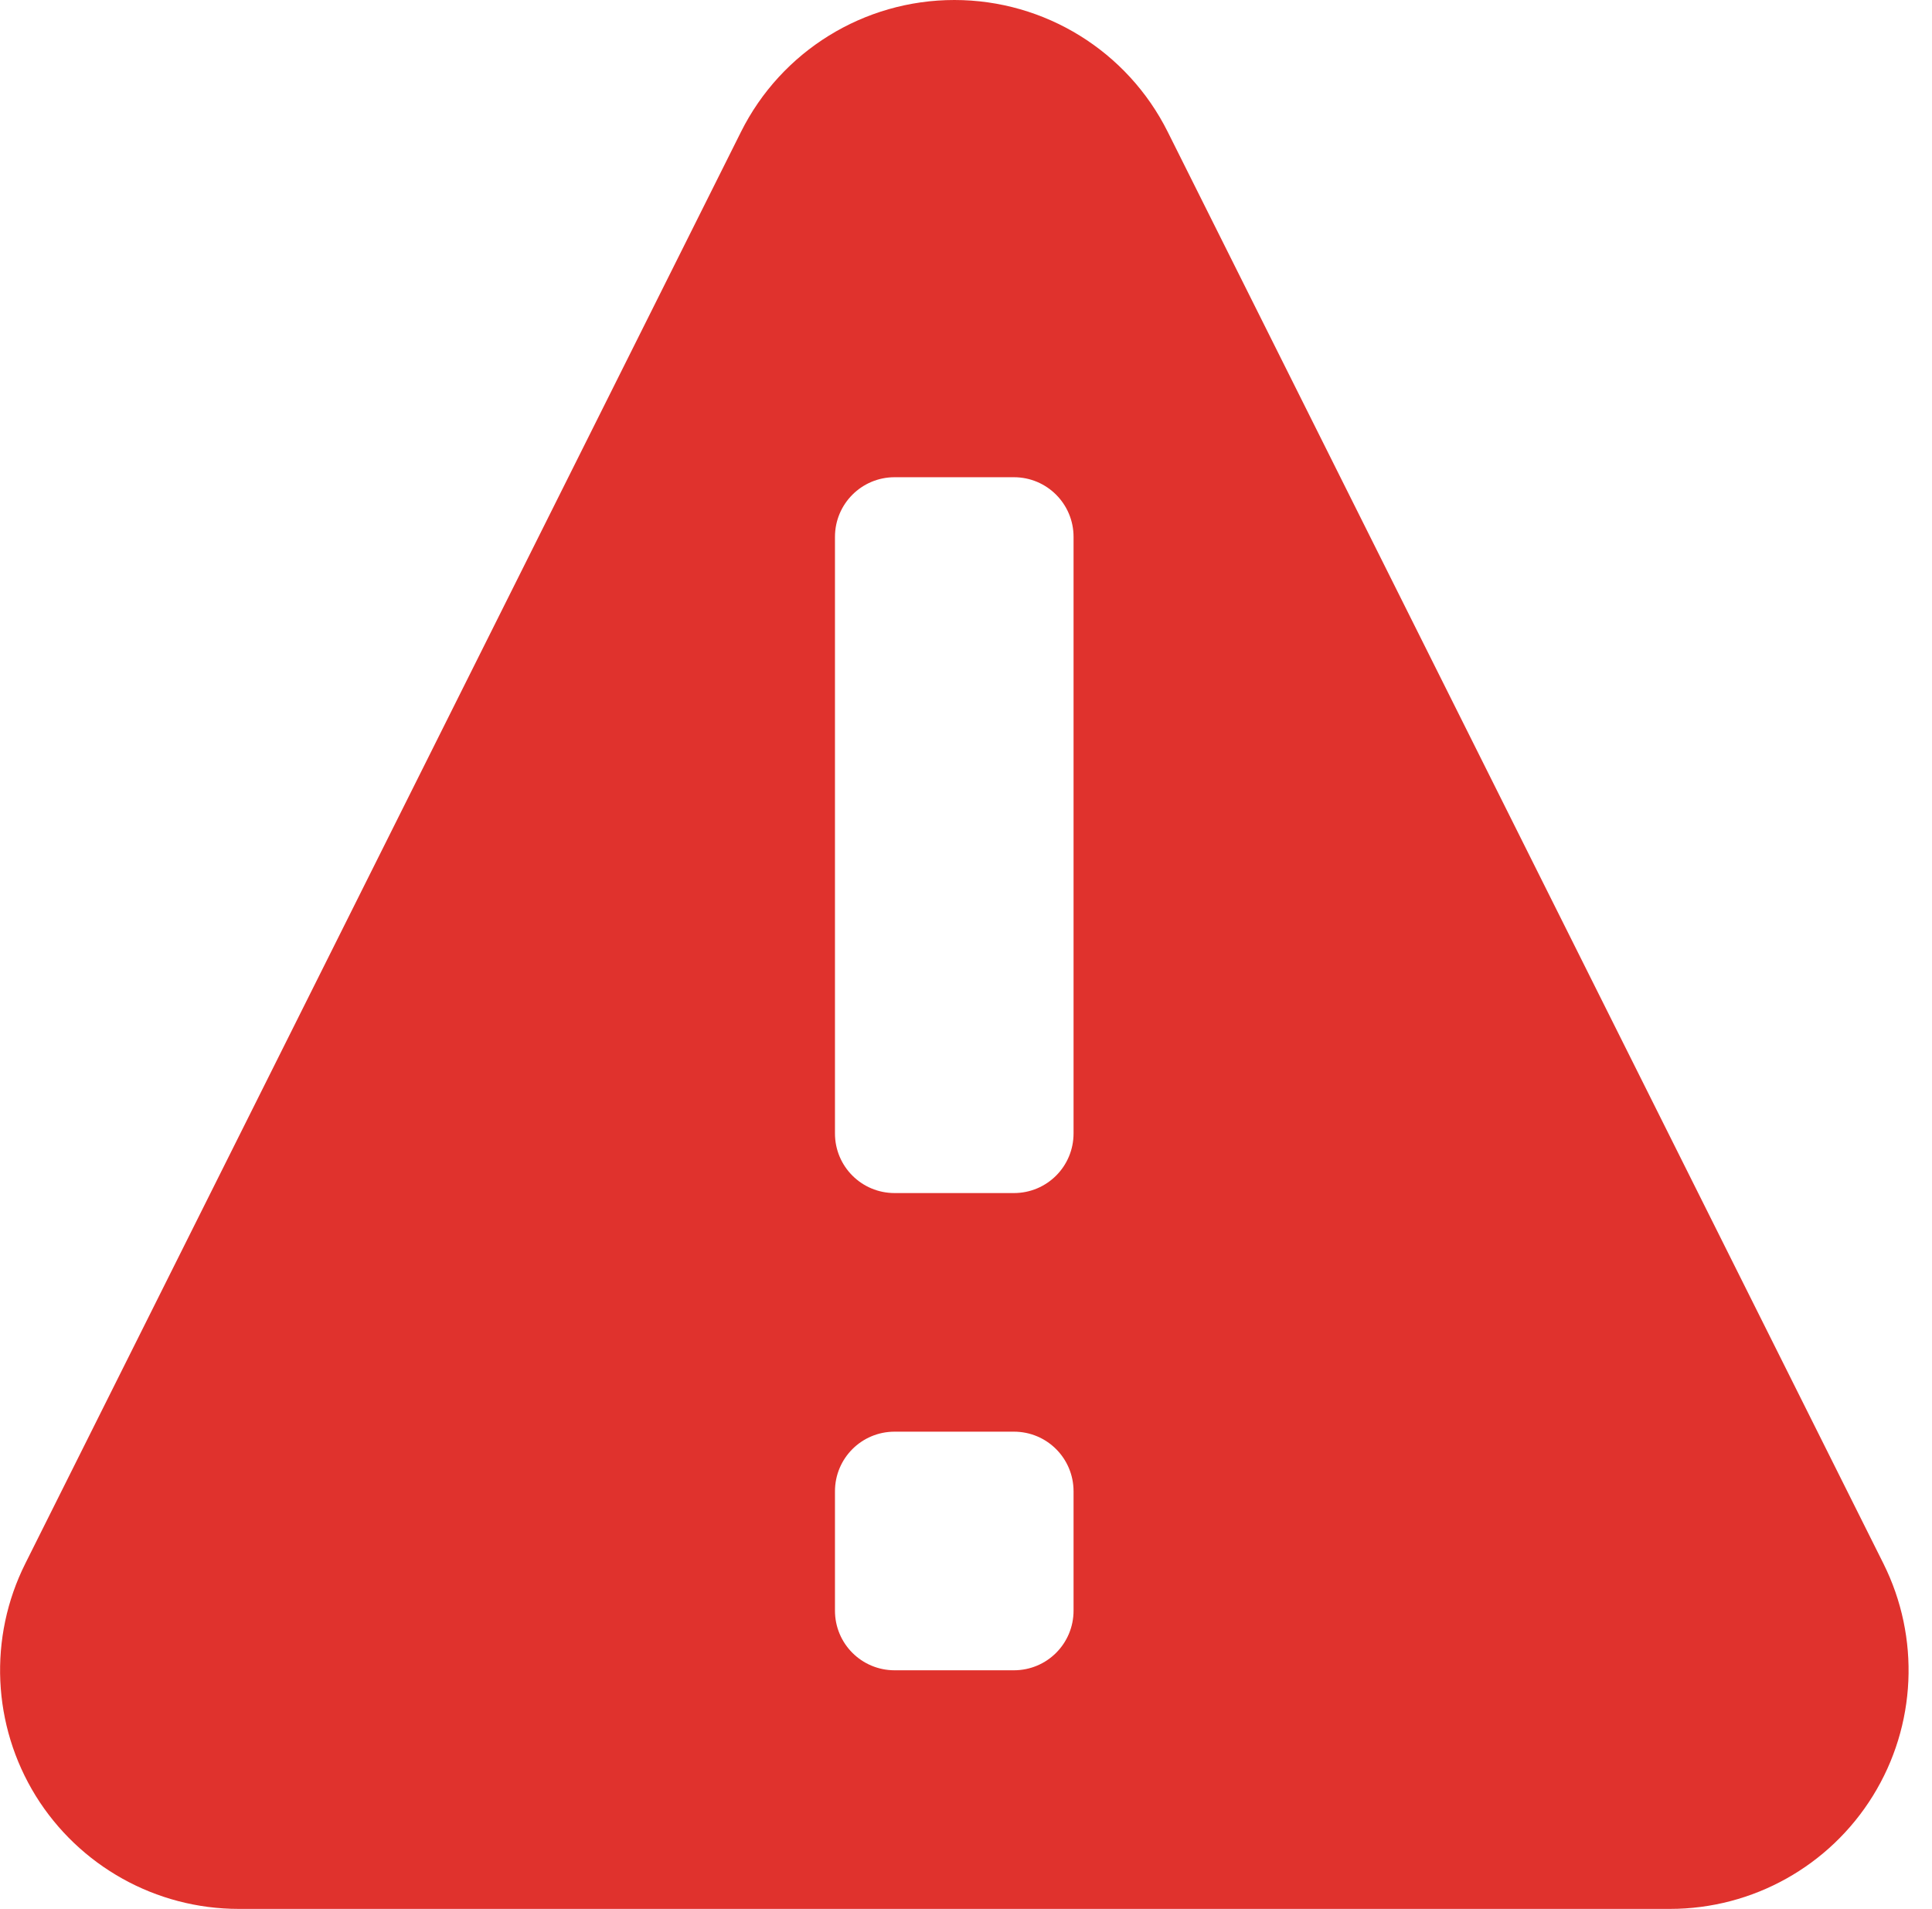<?xml version="1.0" encoding="utf-8"?> <!-- Generator: IcoMoon.io --> <!DOCTYPE svg PUBLIC "-//W3C//DTD SVG 1.1//EN" "http://www.w3.org/Graphics/SVG/1.1/DTD/svg11.dtd"> <svg width="20.244" height="20" viewBox="0 0 20.244 20" xmlns="http://www.w3.org/2000/svg" xmlns:xlink="http://www.w3.org/1999/xlink" fill="#e0322d"><g><path d="M 19.735,16.382l-7.499-15C 11.813,0.535, 10.947,0, 10,0s-1.813,0.535-2.236,1.382 l-7.499,15c-0.388,0.775-0.346,1.696, 0.109,2.433C 0.83,19.551, 1.634,20, 2.501,20l 14.998,0 c 0.867,0, 1.671-0.449, 2.126-1.185 C 20.081,18.078, 20.122,17.157, 19.735,16.382z M 11.249,16.875c0,0.346-0.279,0.625-0.625,0.625l-1.25,0 c-0.346,0-0.625-0.279-0.625-0.625l0-1.25 c0-0.346, 0.279-0.625, 0.625-0.625l 1.25,0 c 0.346,0, 0.625,0.279, 0.625,0.625L 11.249,16.875 z M 11.249,11.875c0,0.346-0.279,0.625-0.625,0.625l-1.25,0 c-0.346,0-0.625-0.279-0.625-0.625L 8.749,5.625 c0-0.345, 0.279-0.625, 0.625-0.625l 1.25,0 c 0.346,0, 0.625,0.28, 0.625,0.625 L 11.249,11.875 z"></path></g></svg>